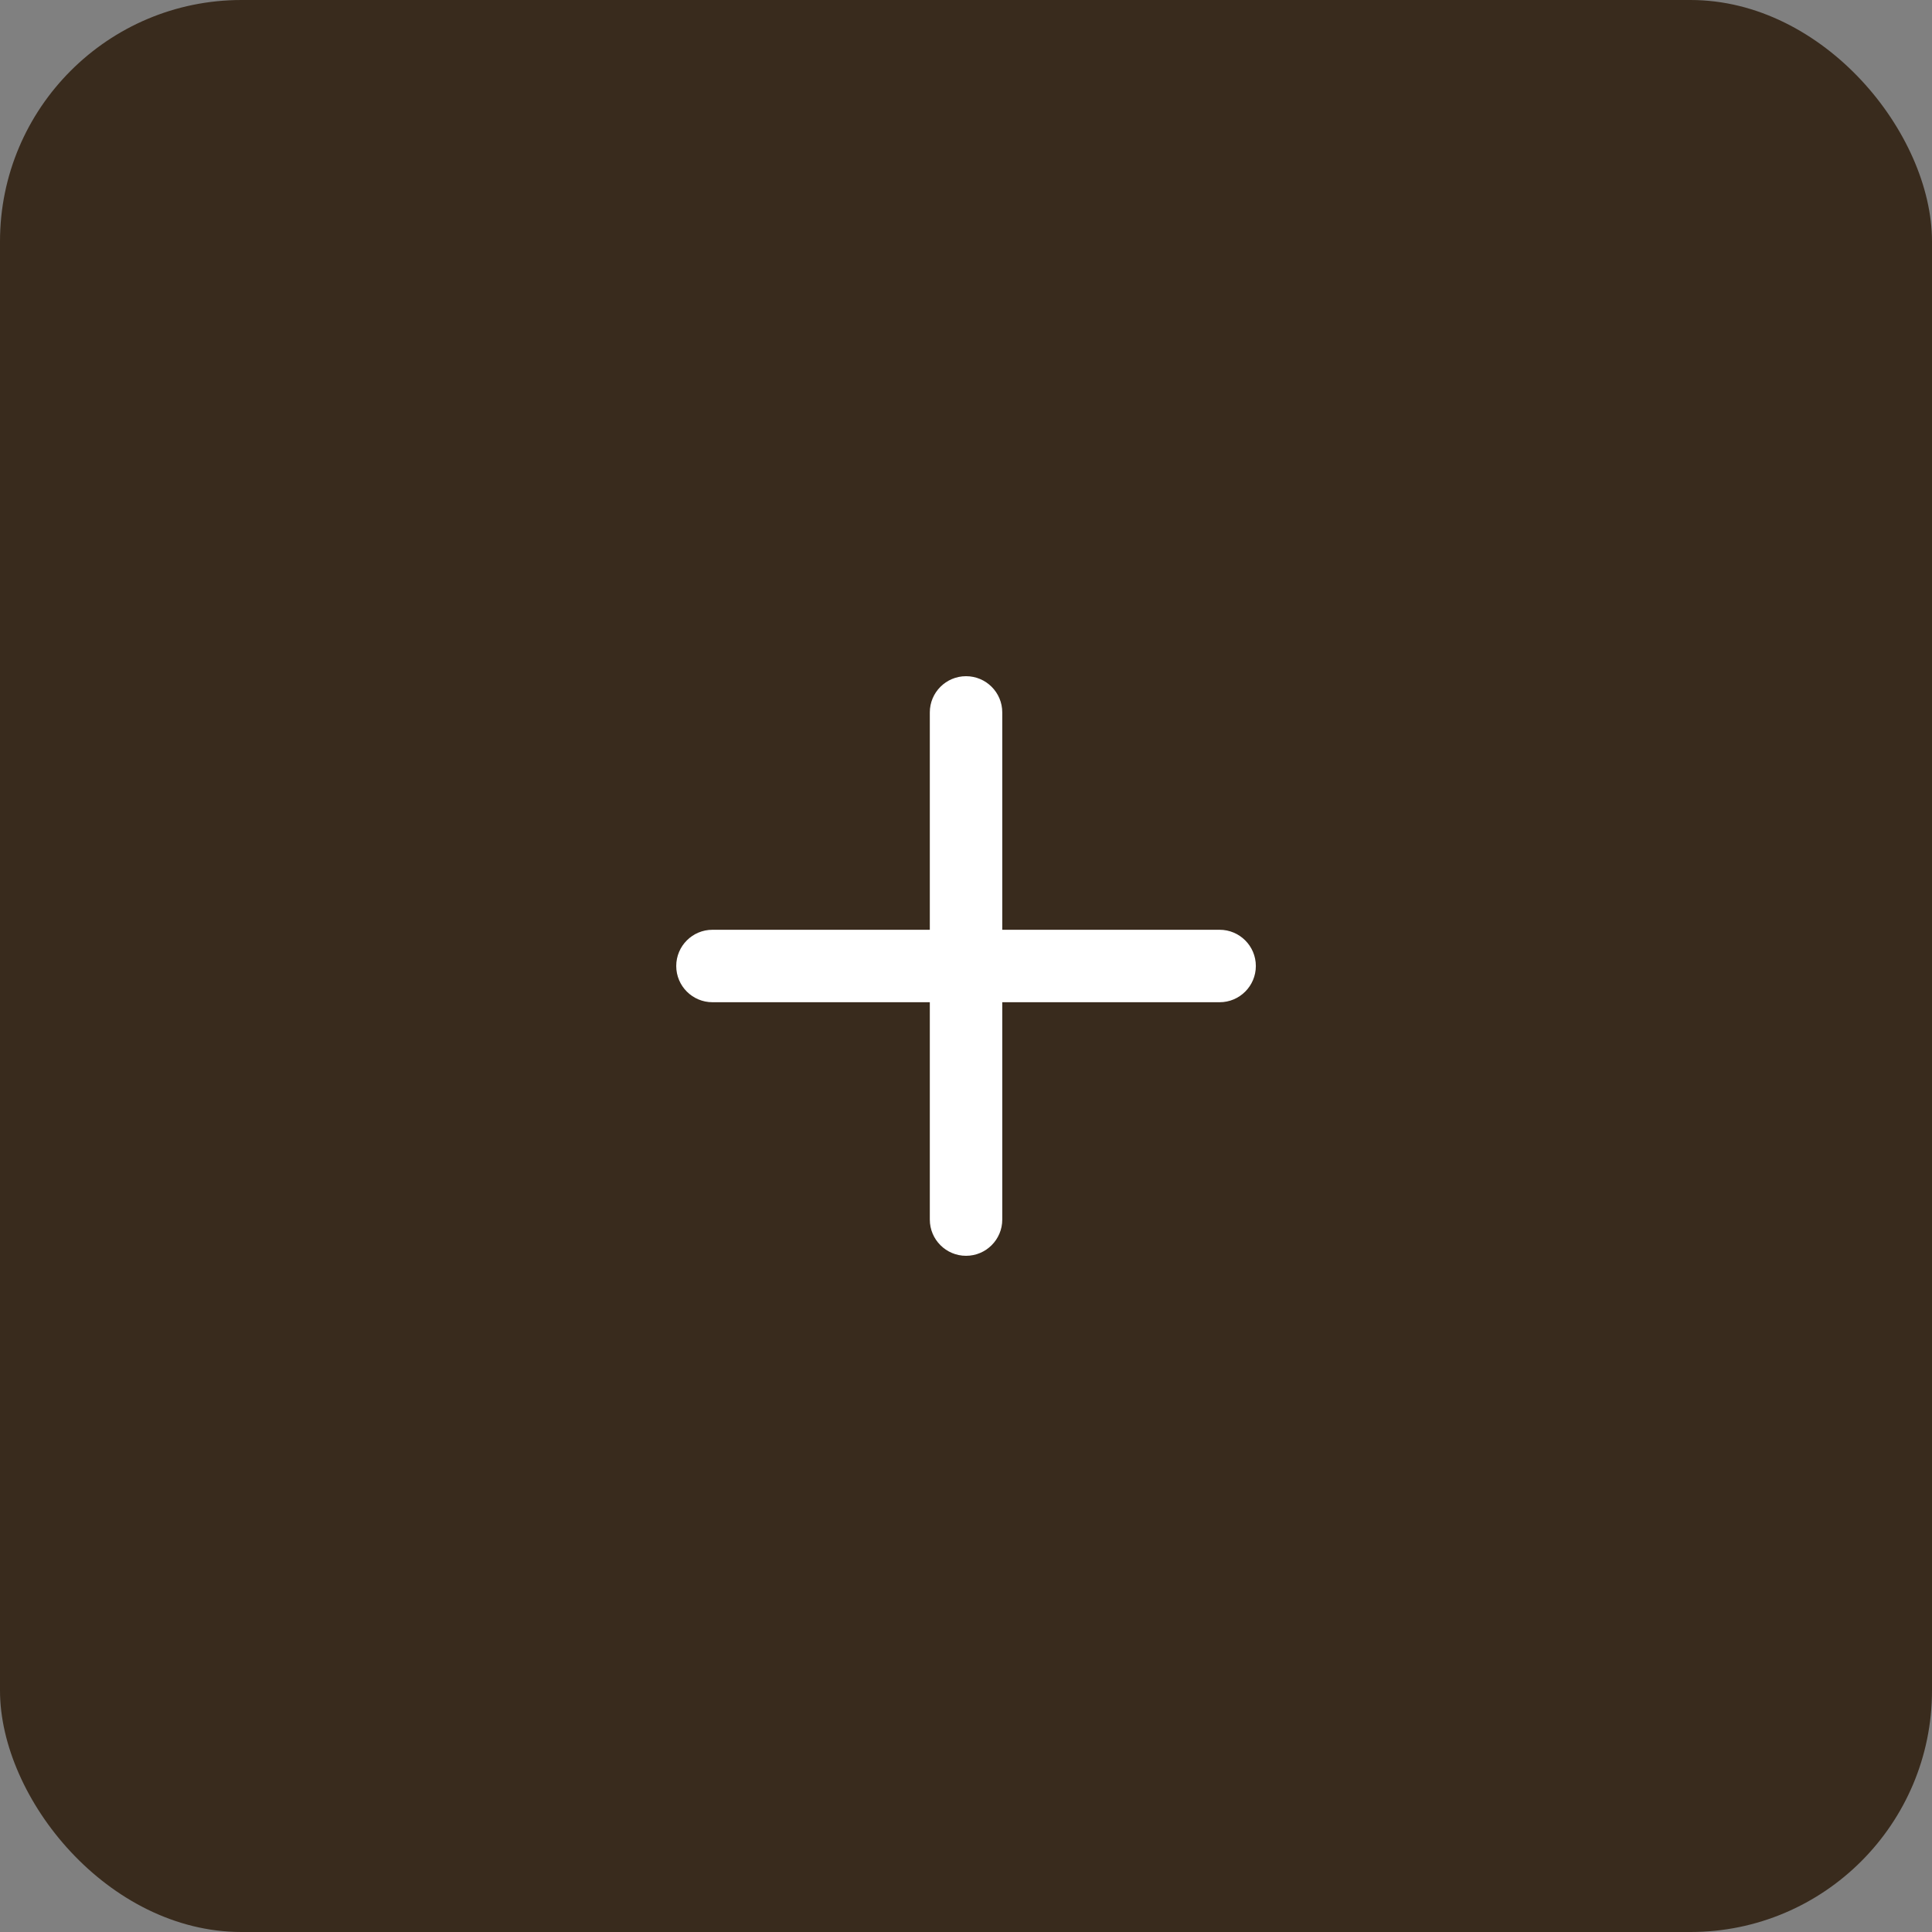 <svg width="48" height="48" viewBox="0 0 48 48" fill="none" xmlns="http://www.w3.org/2000/svg">
<rect x="0" y="0" width="48" height="48" fill="#808080" stroke="none"/>
<rect width="48" height="48" rx="6" fill="#392B1D"/>
<path d="M24.901 17.7C24.901 17.203 24.498 16.8 24.001 16.8C23.504 16.8 23.101 17.203 23.101 17.7V23.1H17.701C17.204 23.1 16.801 23.503 16.801 24C16.801 24.497 17.204 24.9 17.701 24.9L23.101 24.9V30.3C23.101 30.797 23.504 31.2 24.001 31.2C24.498 31.2 24.901 30.797 24.901 30.3V24.9H30.301C30.798 24.9 31.201 24.497 31.201 24C31.201 23.503 30.798 23.1 30.301 23.1H24.901V17.7Z" fill="white"/>
</svg>
